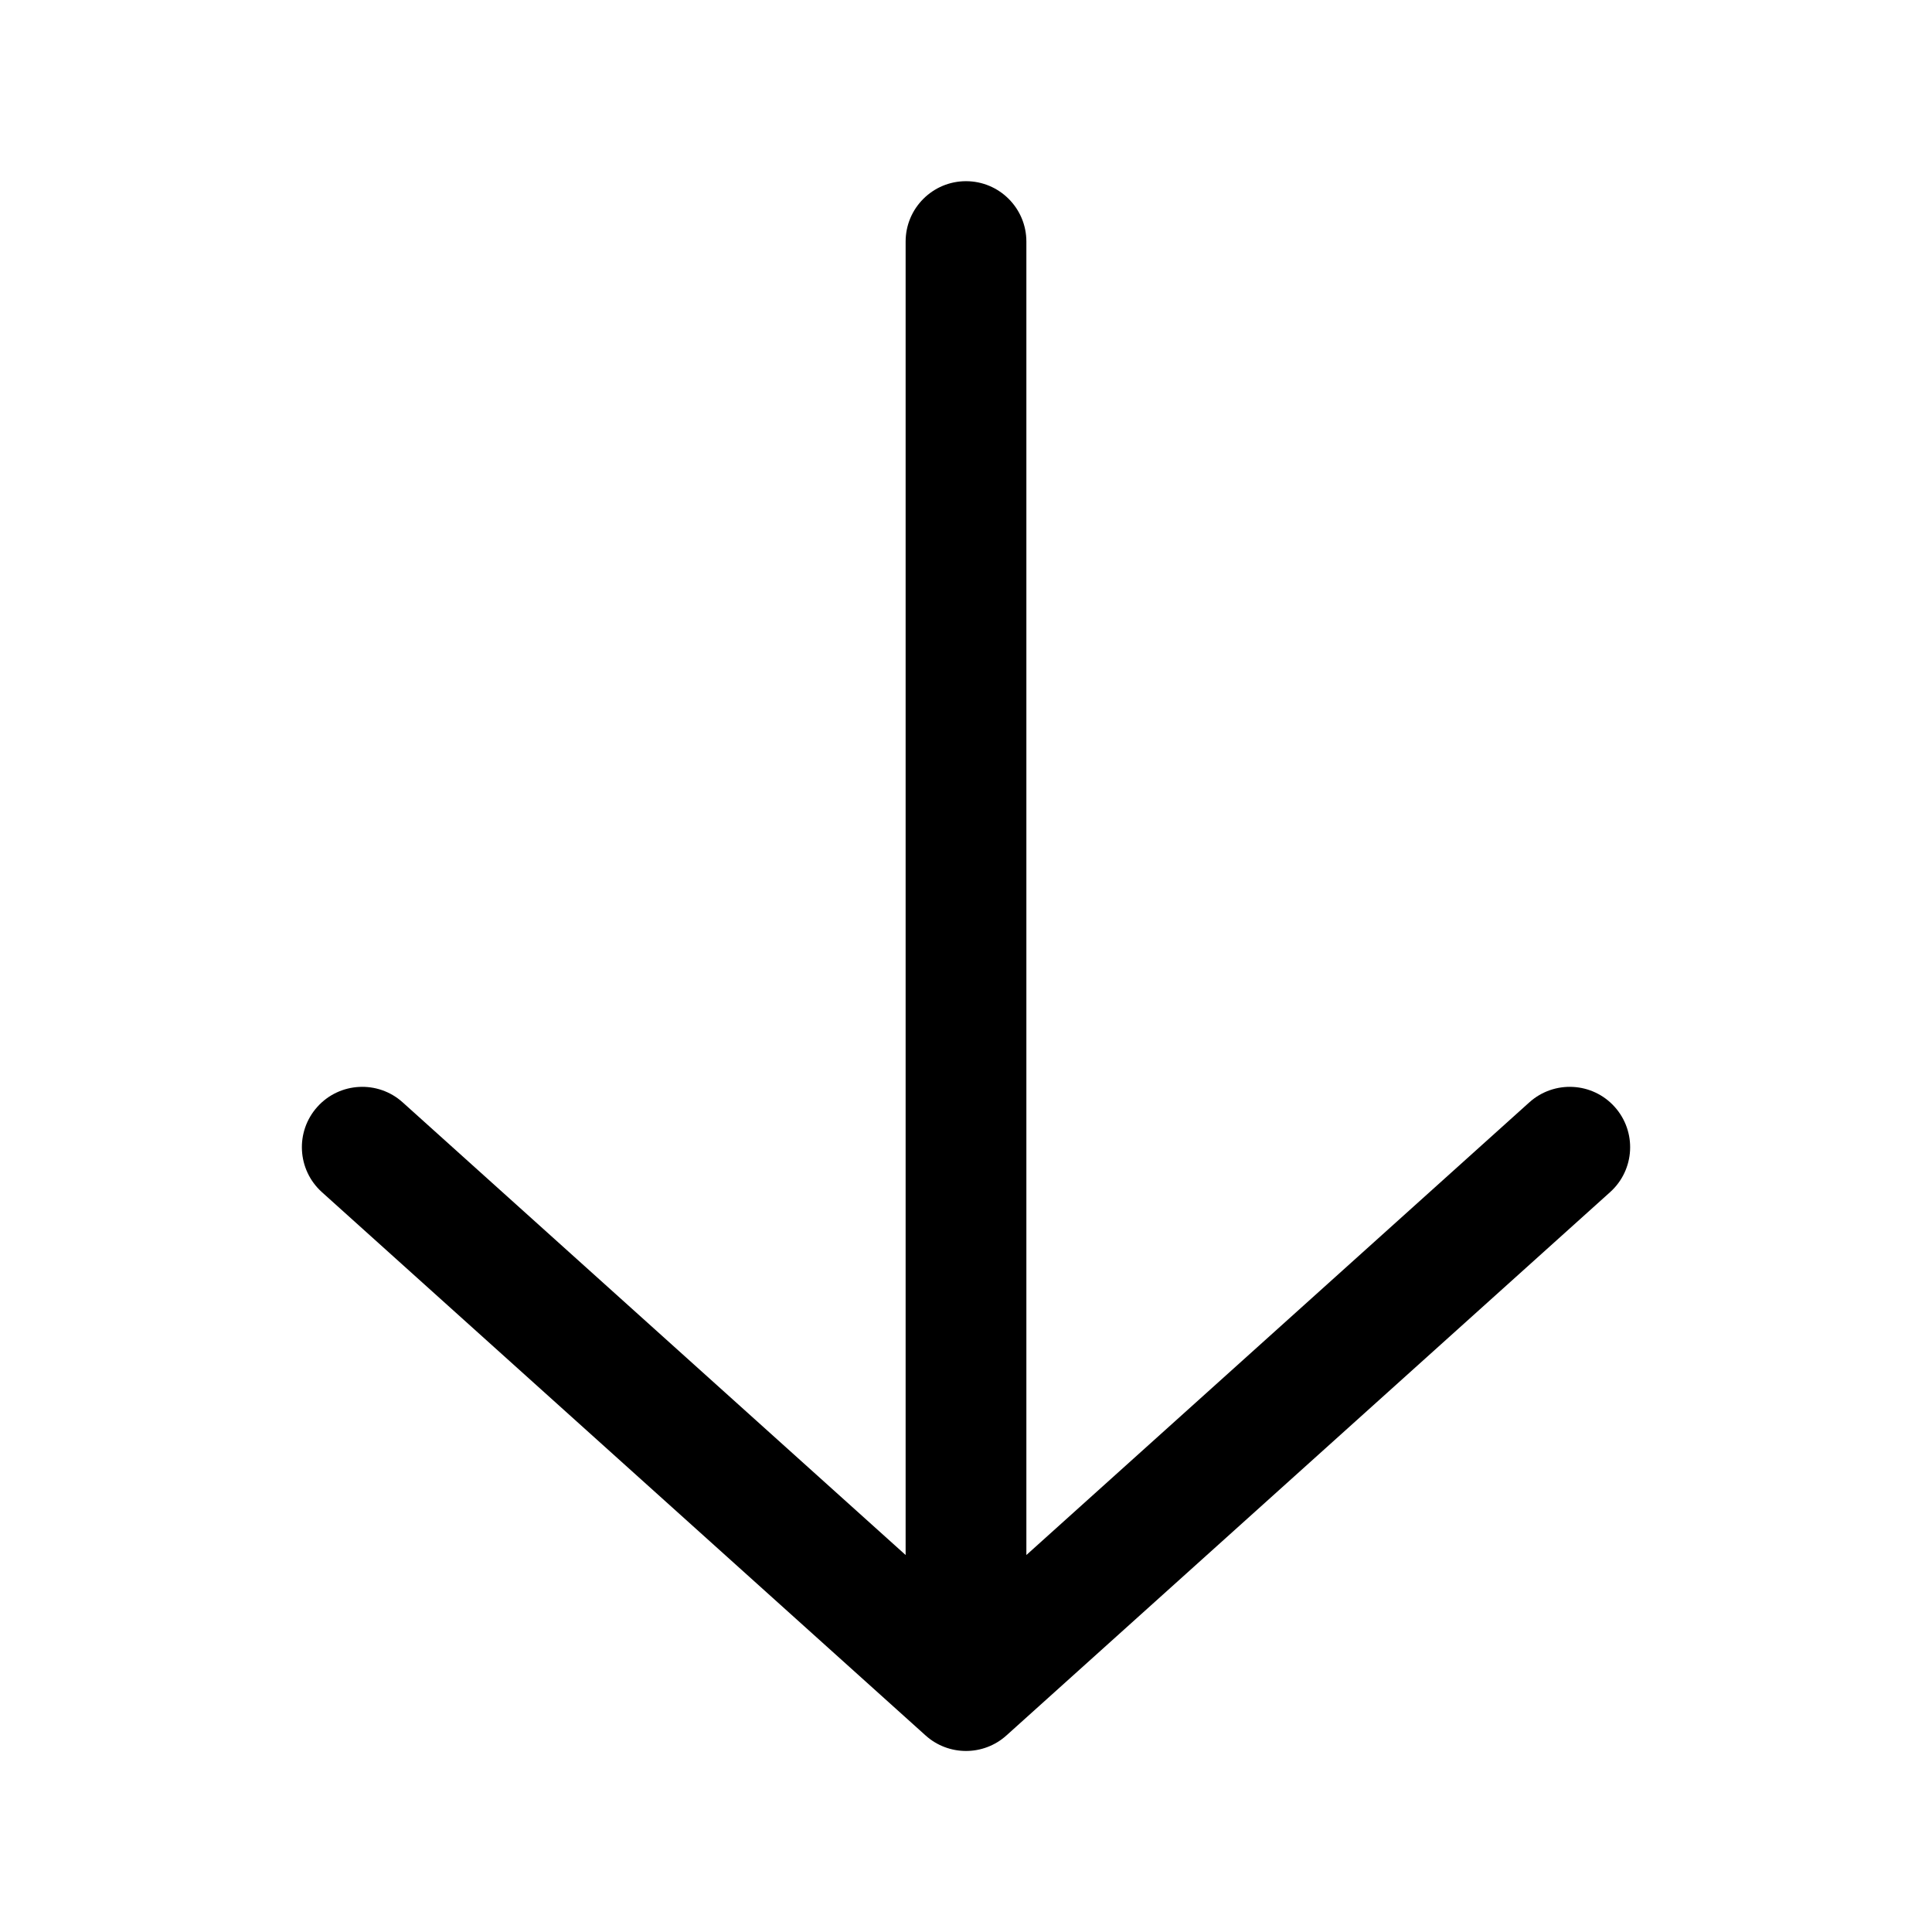 <svg width="32" height="32" viewBox="0 0 32 32" xmlns="http://www.w3.org/2000/svg">
<path fill-rule="evenodd" clip-rule="evenodd" d="M26.743 18.332C27.113 18.743 27.08 19.375 26.669 19.745L16.669 28.745C16.289 29.087 15.711 29.087 15.331 28.745L5.331 19.745C4.921 19.375 4.887 18.743 5.257 18.332C5.626 17.922 6.259 17.889 6.669 18.258L15 25.756L15 4.001C15 3.449 15.448 3.001 16 3.001C16.552 3.001 17 3.449 17 4.001L17 25.756L25.331 18.258C25.742 17.889 26.374 17.922 26.743 18.332Z"/>
</svg>
